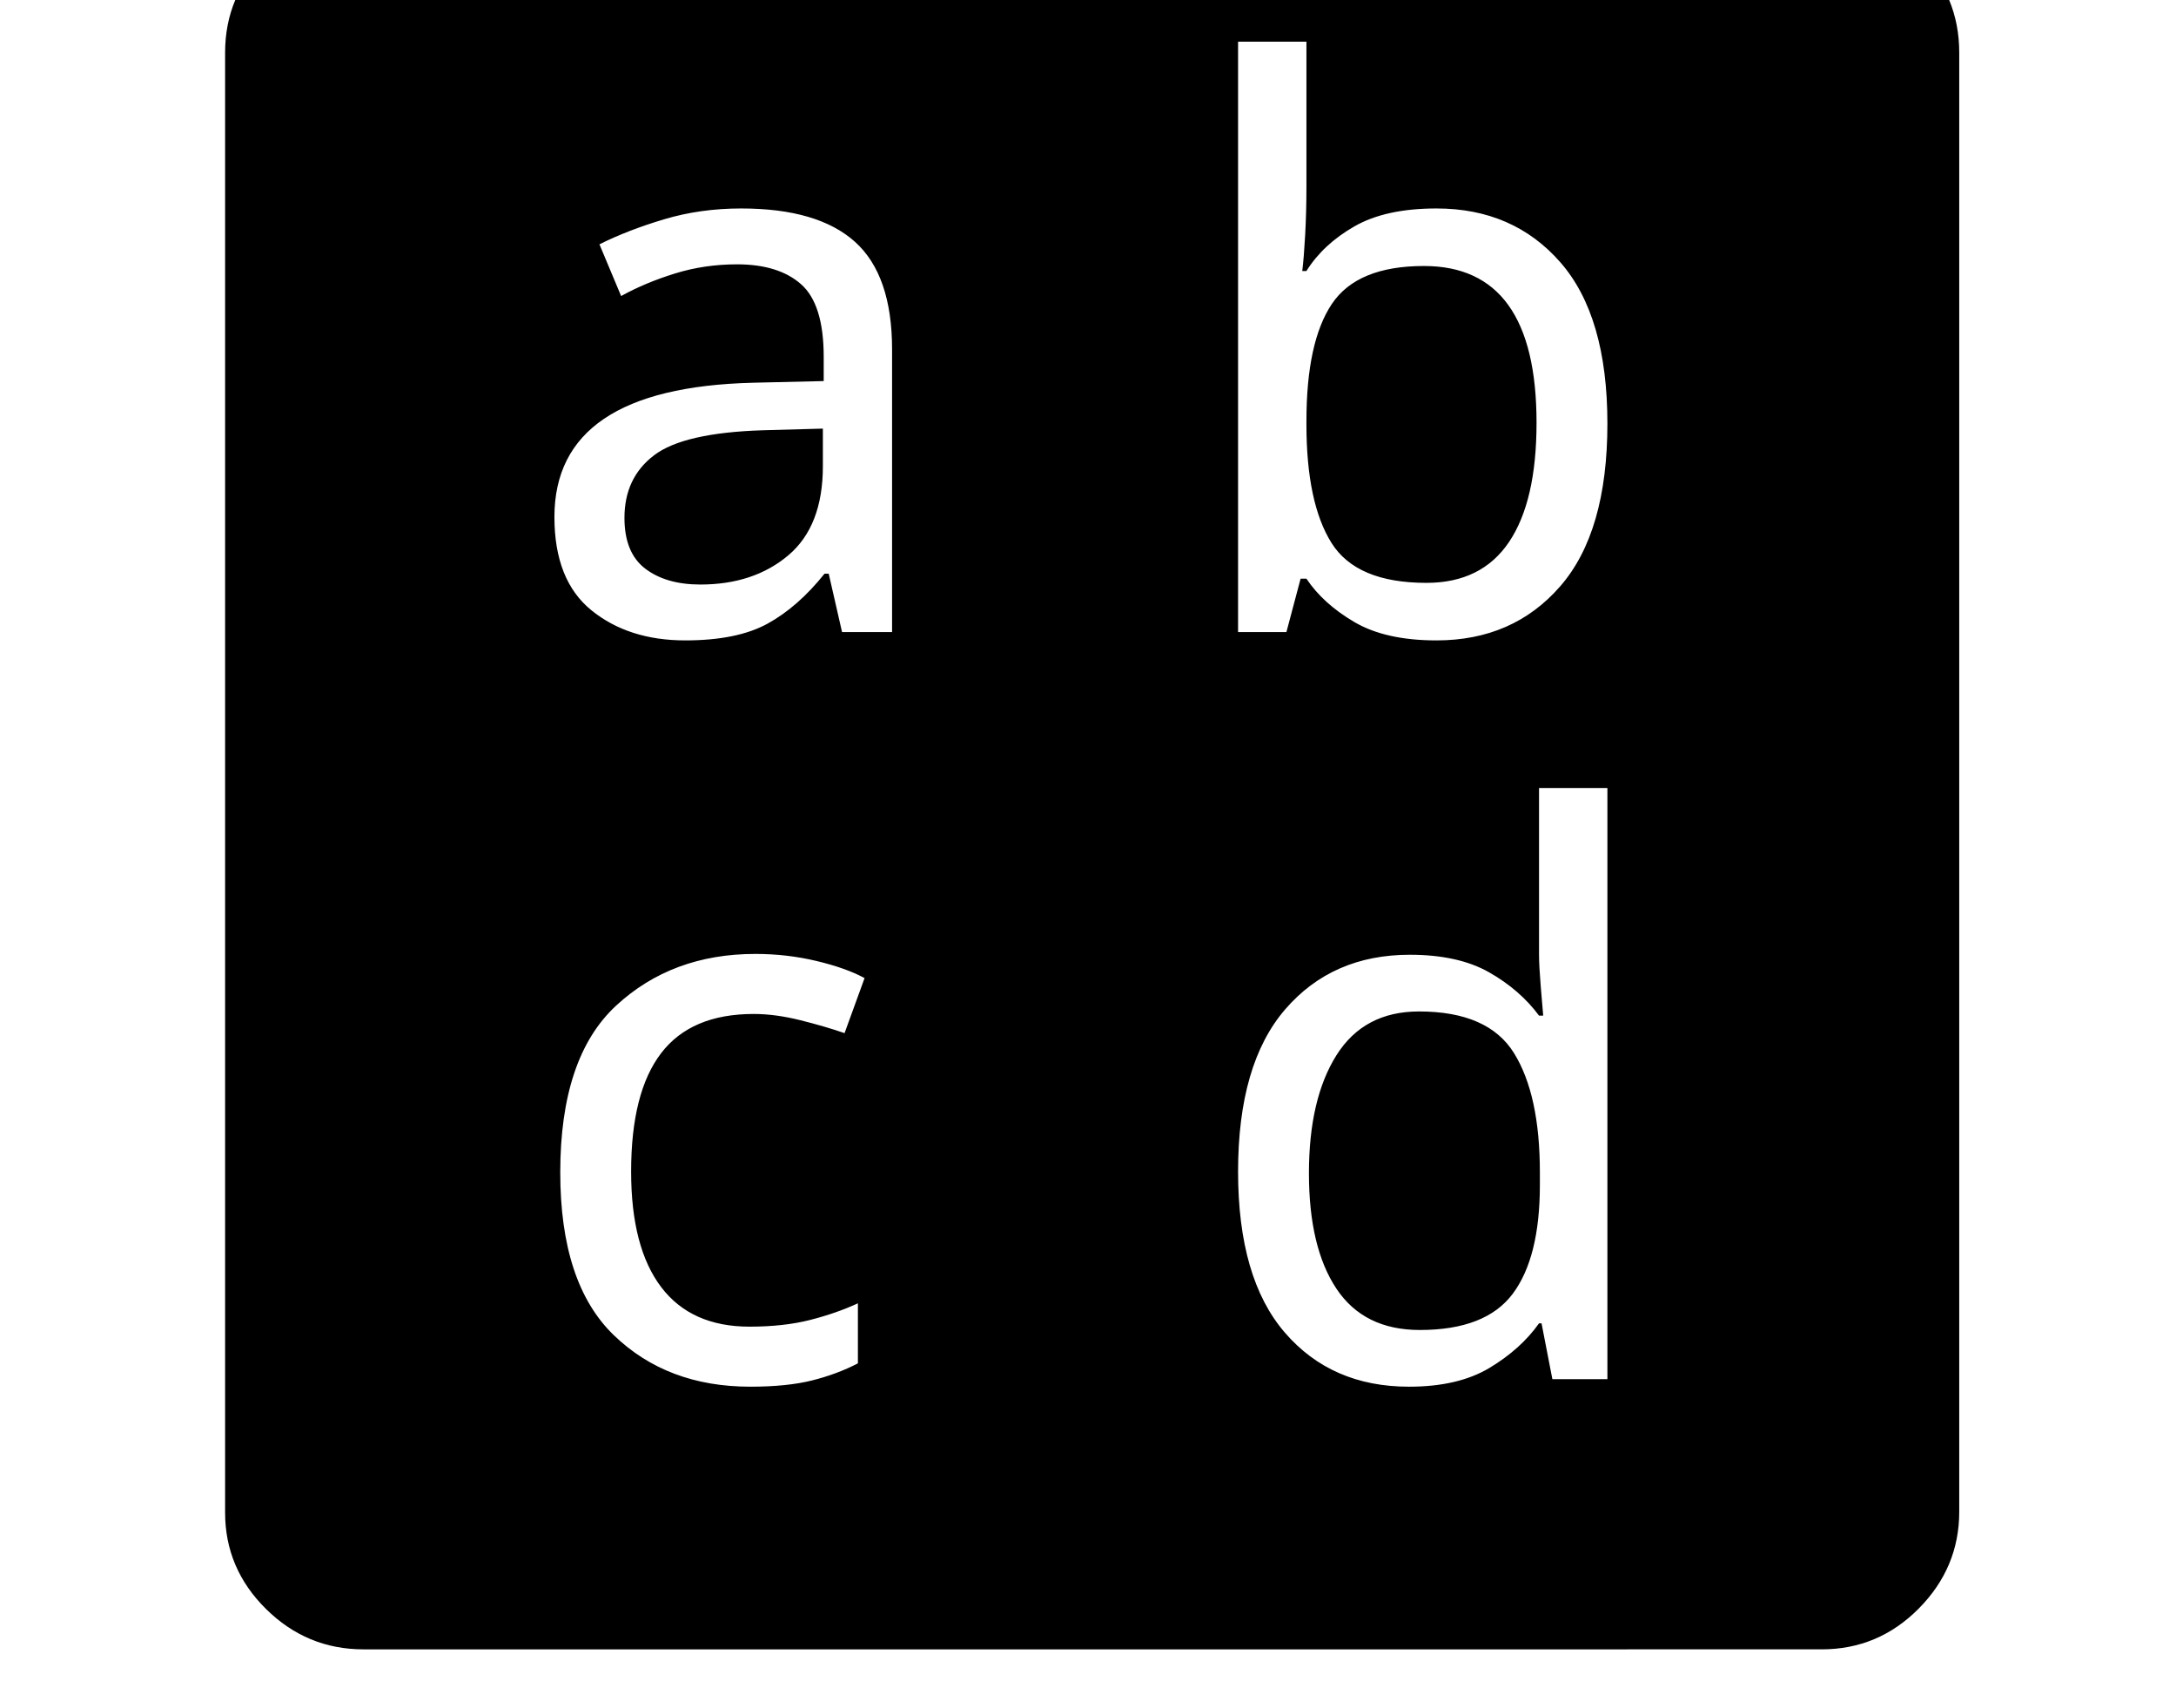 <svg xmlns="http://www.w3.org/2000/svg" viewBox="-10 0 2610 2048"><path d="M890 1663q44 0 74-7.5t55-20.5v-72q-26 12-57.5 20t-72.5 8q-70 0-106-47.5T747 1405q0-95 36-142t111-47q26 0 56 7.5t53 15.5l24-66q-22-12-57.5-20.5T896 1144q-100 0-167 62t-67 200q0 133 64 195t164 62zm-60-962q-41 0-66-19t-25-61q0-48 35.5-75T905 516l72-2v45q0 72-41.5 107T830 701zm863 894q-67 0-100-49.5t-33-138.5 33-141.5 99-52.5q83 0 114 50t31 143v15q0 87-32.5 130.5T1693 1595zM812 768q62 0 98.5-20t68.5-60h5l16 70h60V419q0-89-44.5-129T879 250q-49 0-92.5 13T709 293l26 62q29-16 64.5-27t74.5-11q50 0 77 24t27 87v29l-85 2q-238 6-238 161 0 76 44.5 112T812 768zm868 895q59 0 96.5-22.5t59.5-53.5h3l13 67h66V945h-82v200q0 13 2 37.5t3 35.5h-5q-23-31-60-52t-95-21q-93 0-149.5 65.5T1475 1405q0 128 56 193t149 65zm21-964q-84 0-114-48t-30-142v-4q0-95 30.5-140.5T1698 319q135 0 135 188 0 94-33 143t-99 49zm12 69q92 0 148.5-65t56.5-195q0-129-56.5-193.5T1713 250q-61 0-98.5 21.5T1557 325h-5q2-16 3.5-43.5t1.5-57.5V50h-82v708h58l17-64h7q20 30 57.5 52t98.5 22zM426 1978q-68 0-117-48.5T260 1814V63q0-68 49-116.5T425-102h1750q68 0 116.5 48.5T2340 63v1750q0 67-48.5 116t-116.5 49z"/></svg>